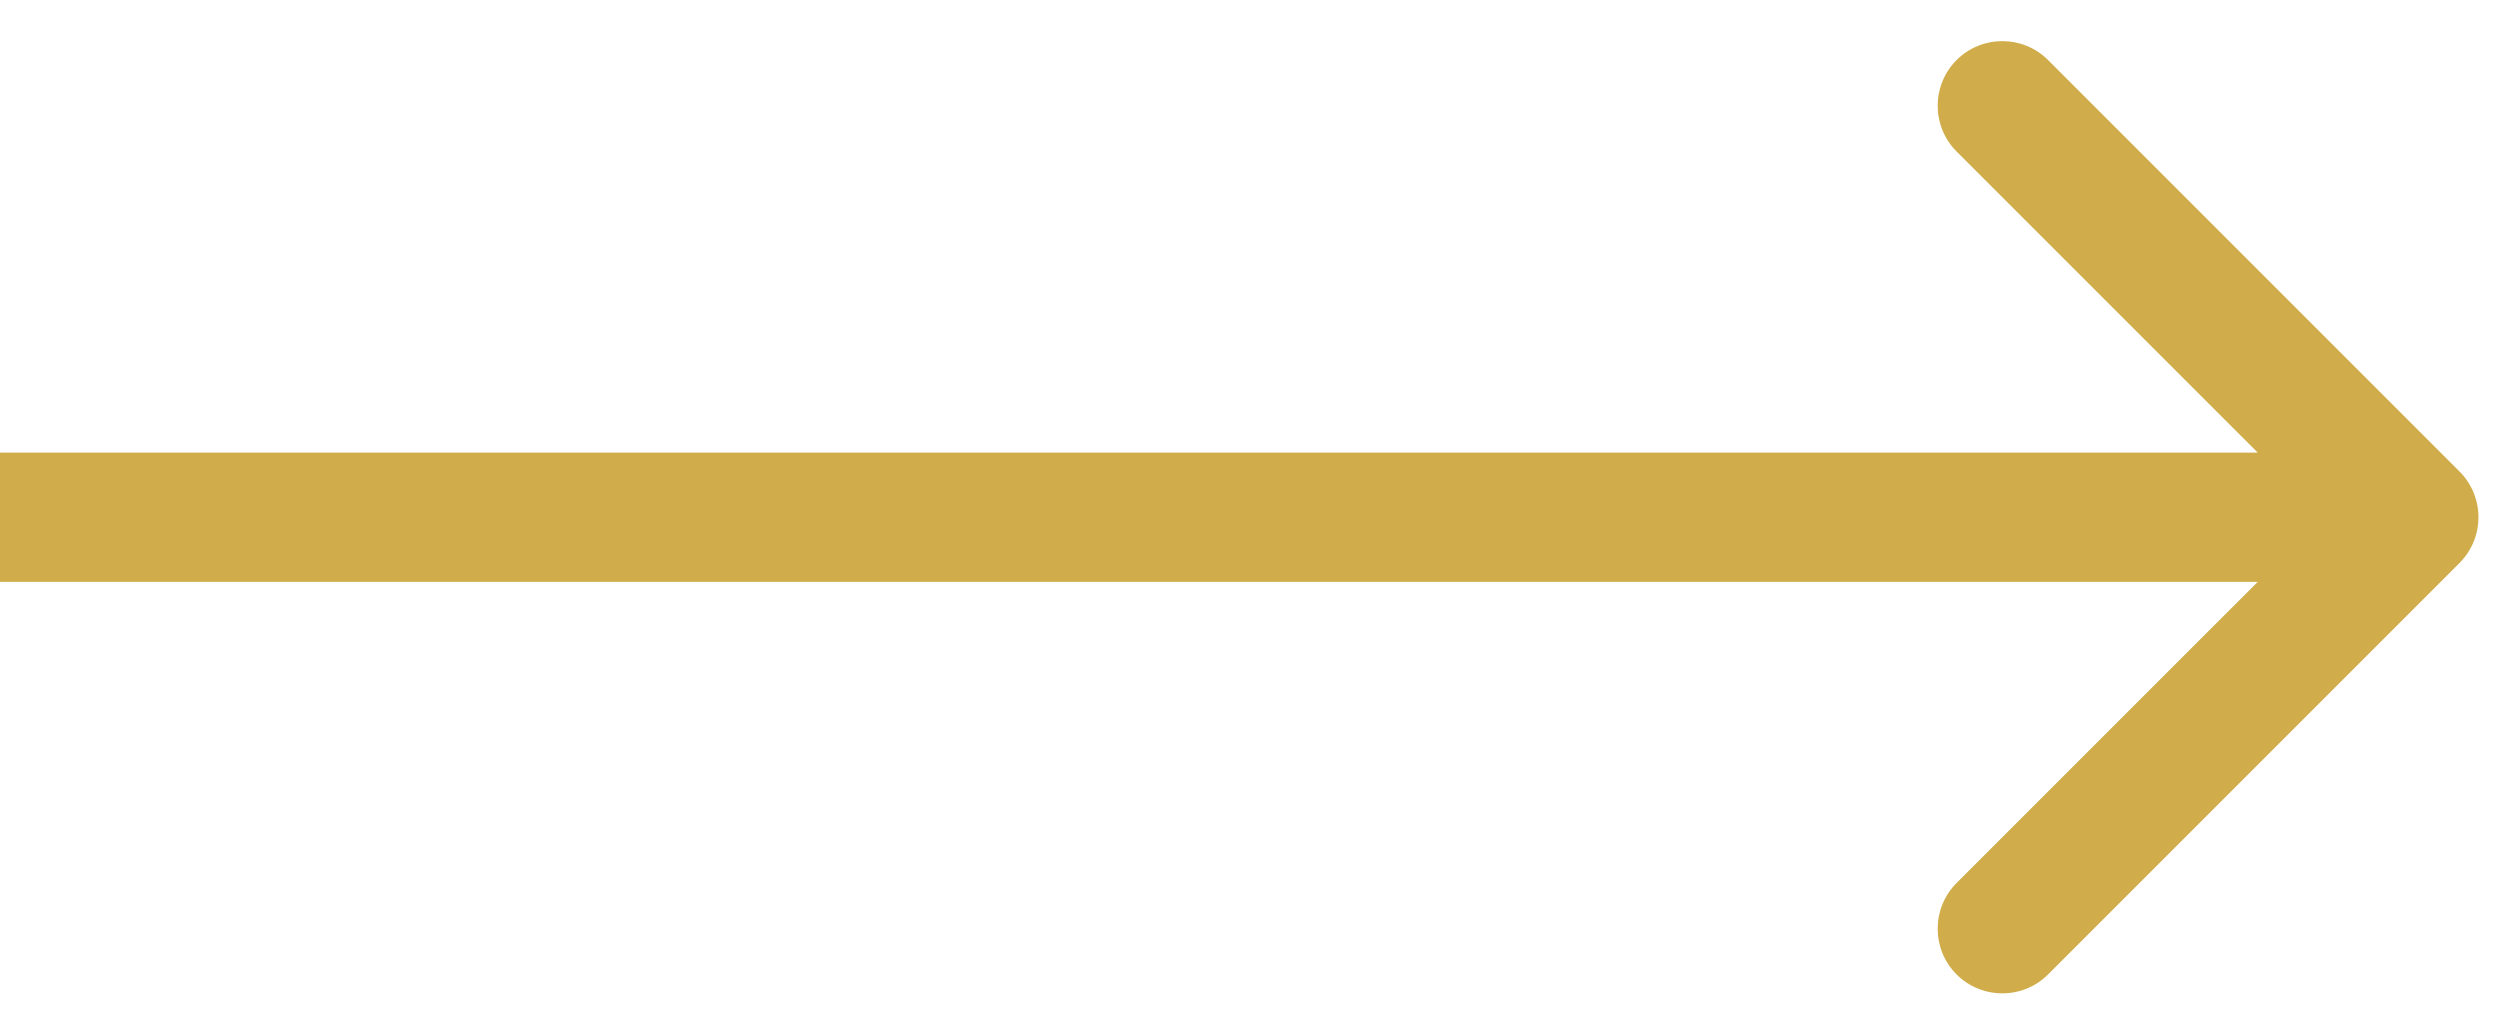 <svg width="58" height="24" viewBox="0 0 58 24" fill="none" xmlns="http://www.w3.org/2000/svg">
<path d="M57.061 13.061C57.646 12.475 57.646 11.525 57.061 10.939L47.515 1.393C46.929 0.808 45.979 0.808 45.393 1.393C44.808 1.979 44.808 2.929 45.393 3.515L53.879 12L45.393 20.485C44.808 21.071 44.808 22.021 45.393 22.607C45.979 23.192 46.929 23.192 47.515 22.607L57.061 13.061ZM-1.31134e-07 13.5L56 13.5L56 10.5L1.31134e-07 10.5L-1.31134e-07 13.5Z" fill="#D0AD4A"/>
</svg>
